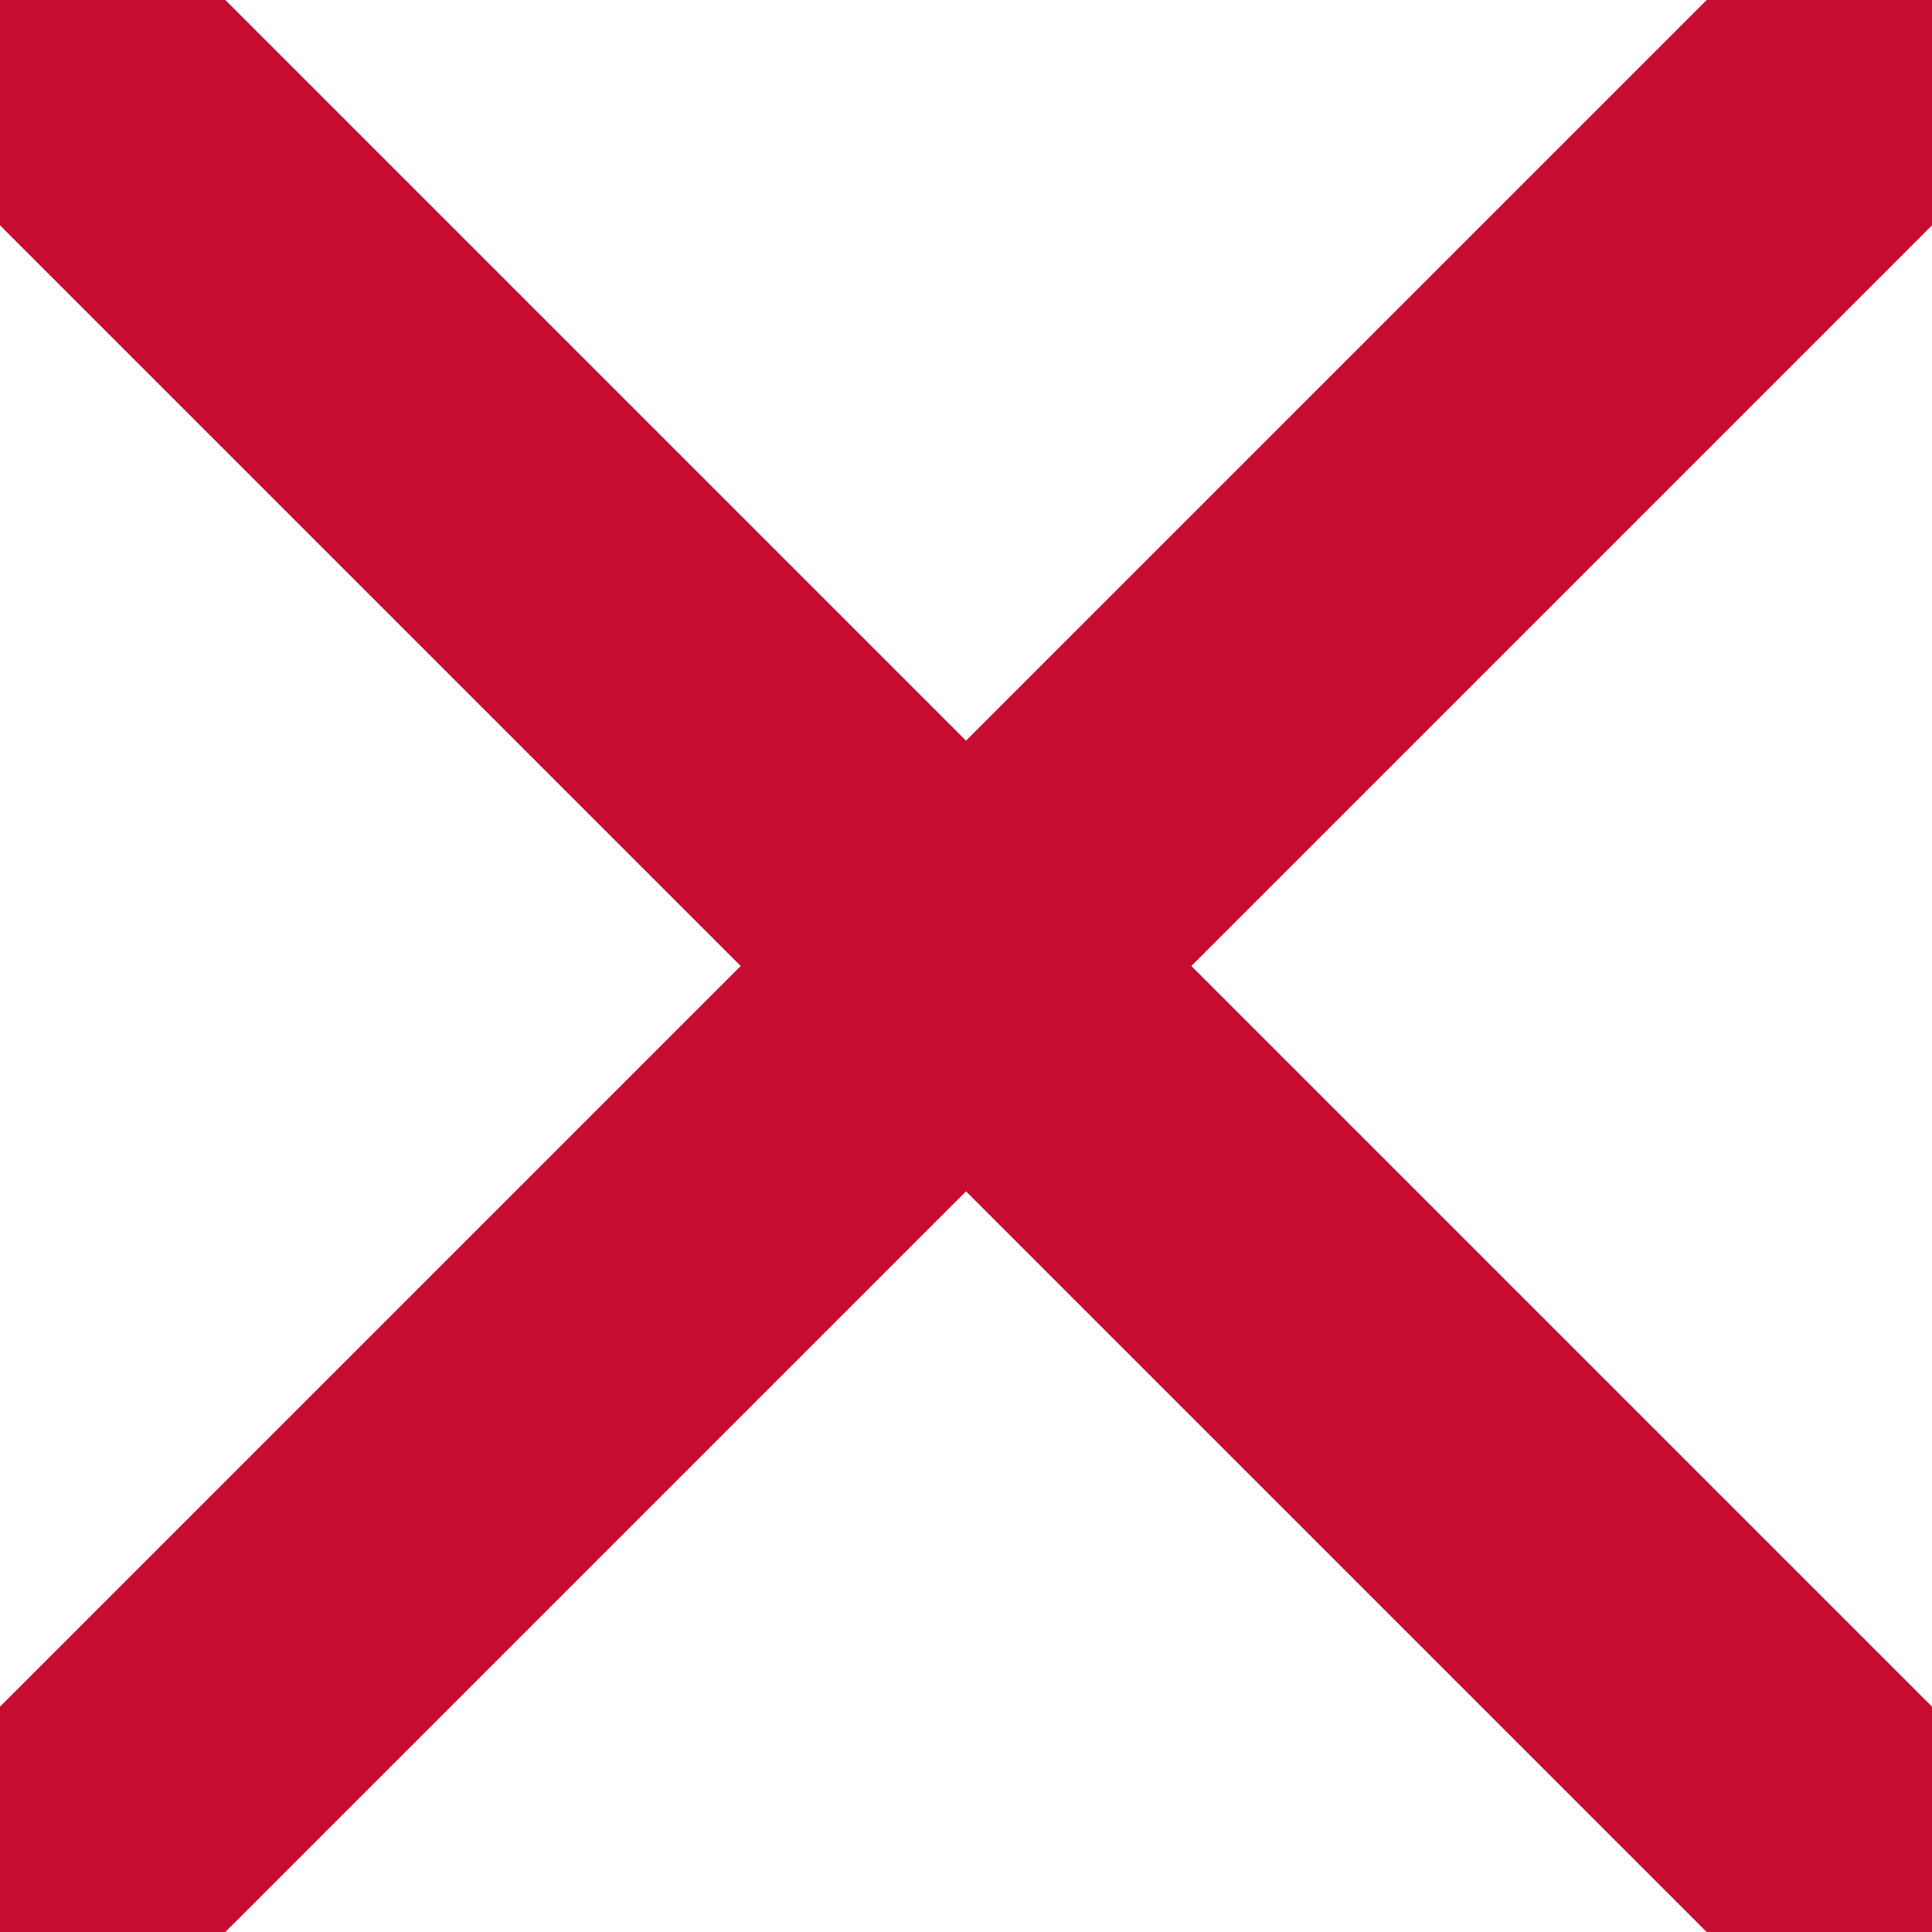 <svg xmlns="http://www.w3.org/2000/svg" height="512" width="512" version="1">
  <path fill="#fff" d="M0 0h512v512H0z"/>
  <path clip-path="url(#a)" d="M0 0l5 3M0 3l5-3" stroke="#c60c30" stroke-width=".6" transform="scale(102.4 170.667)"/>
</svg>
